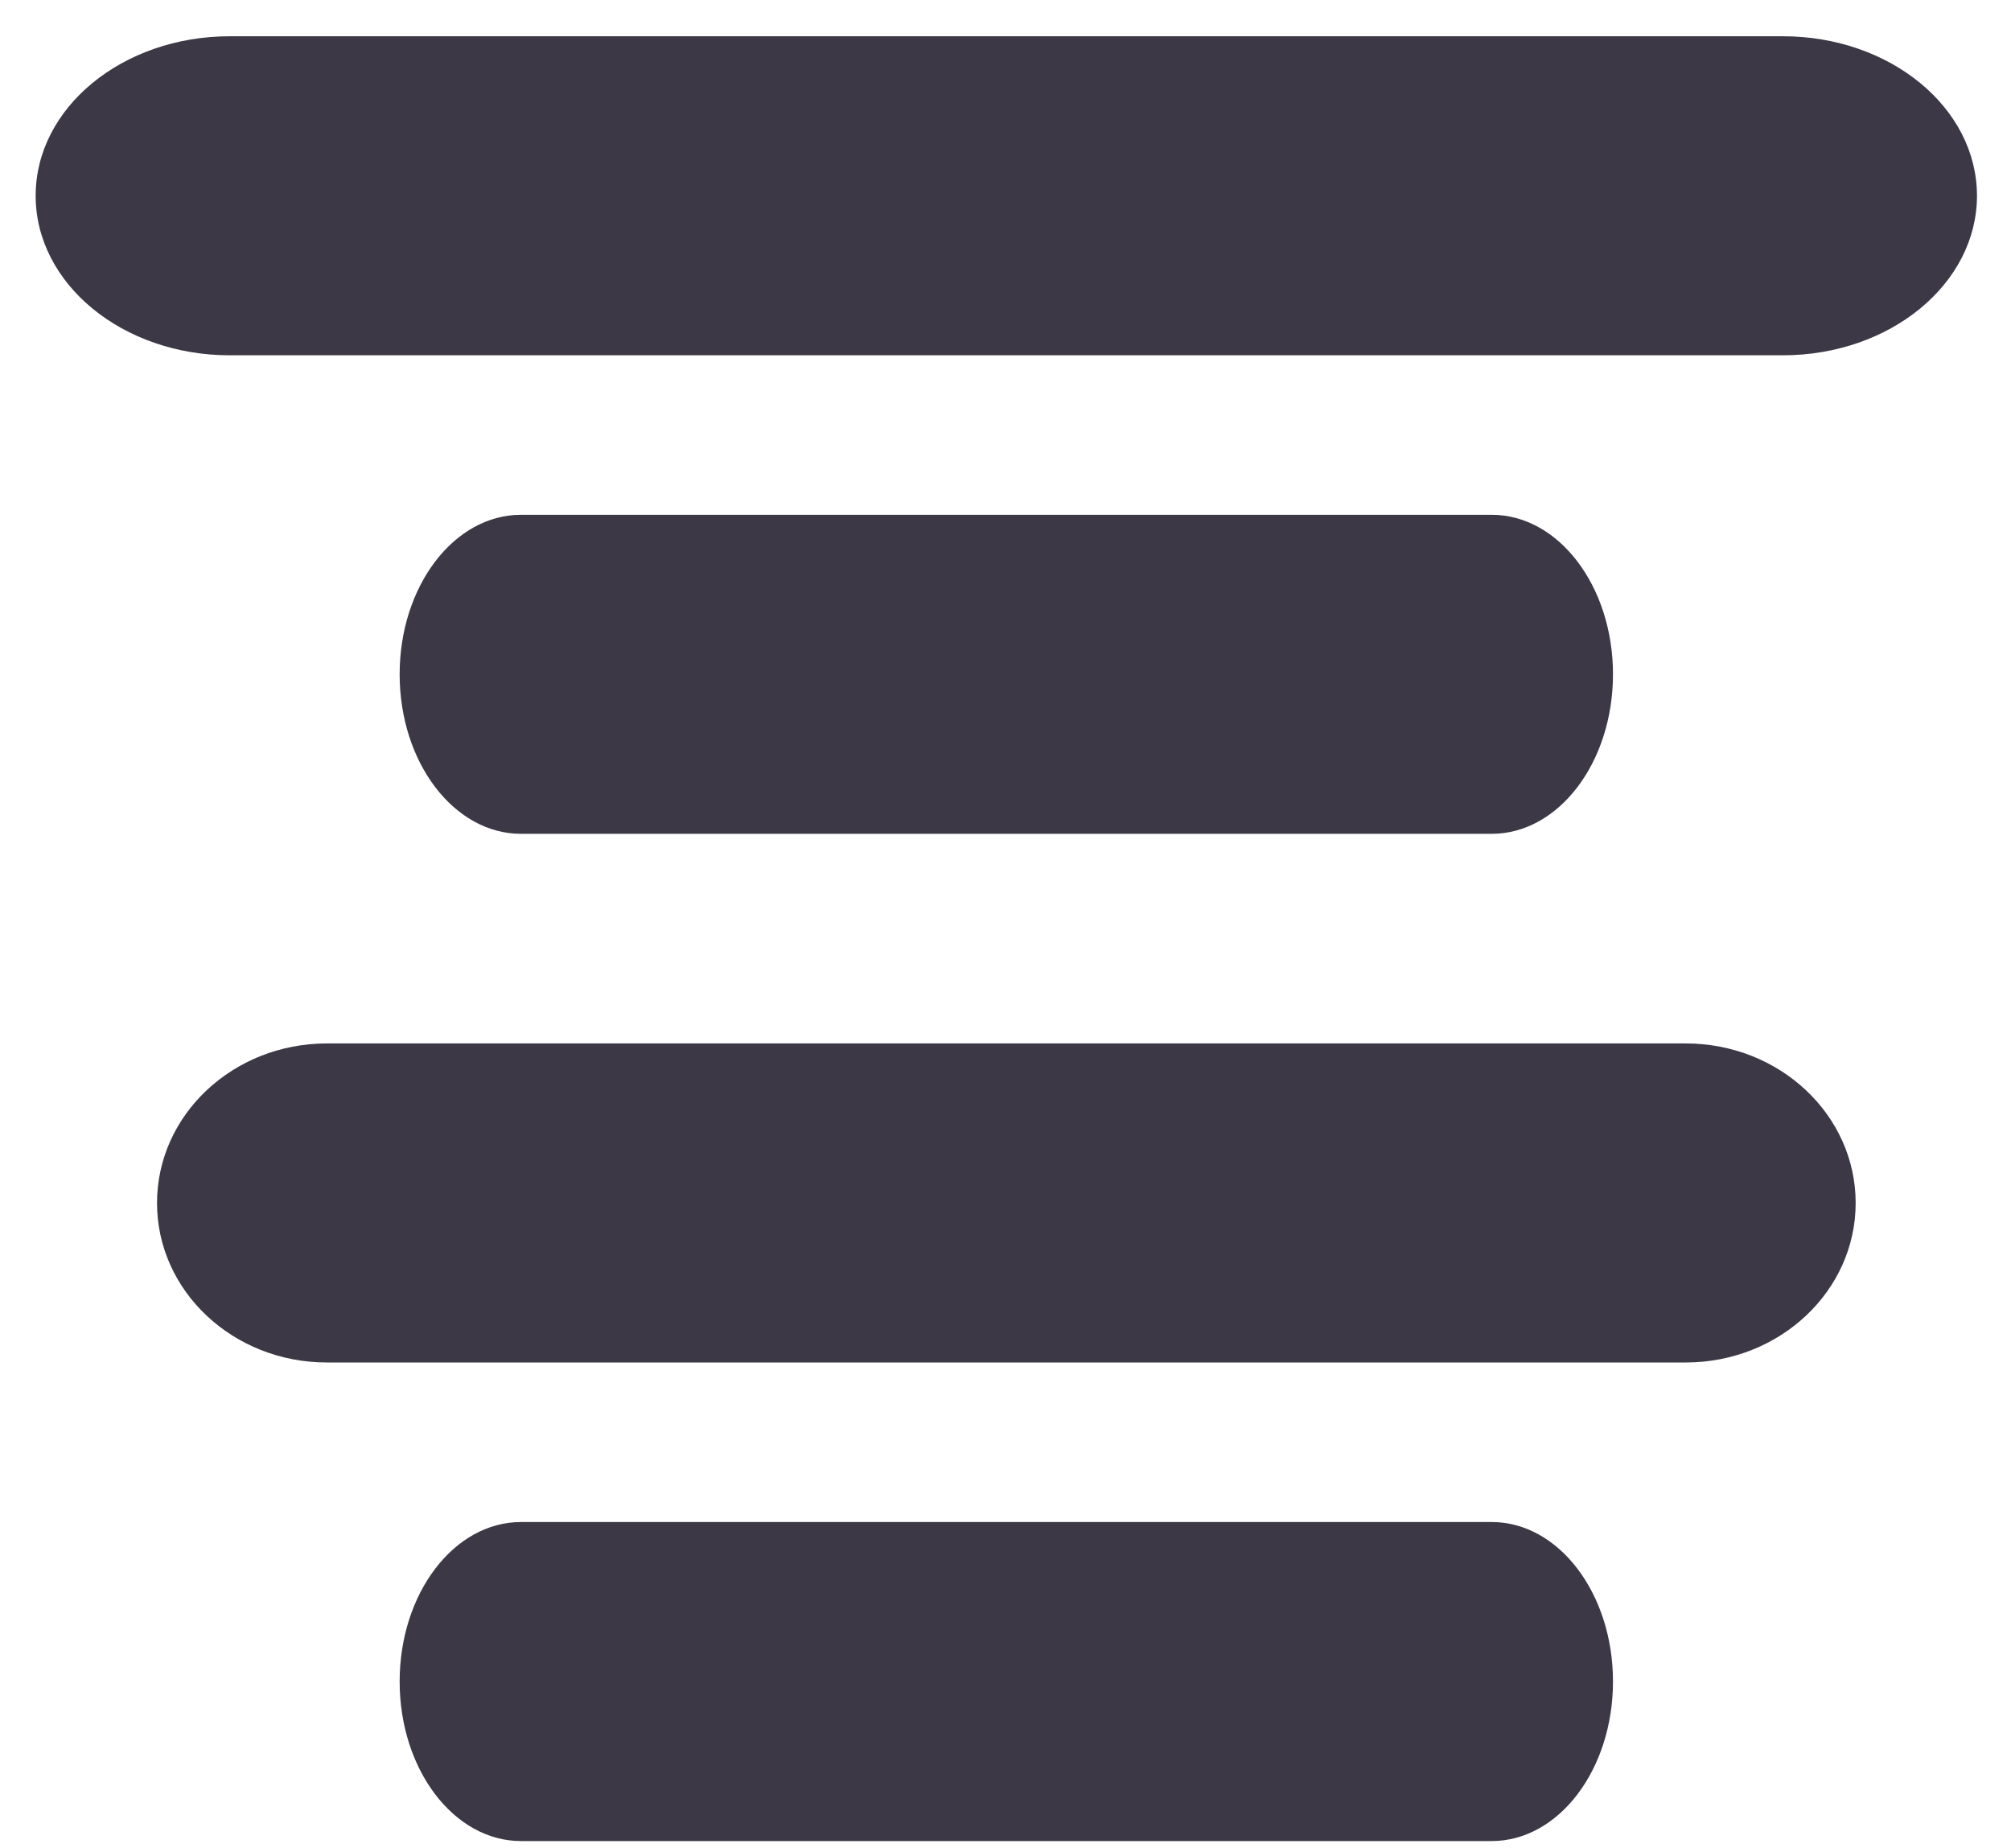 <svg width="37" height="34" viewBox="0 0 37 34" fill="none" xmlns="http://www.w3.org/2000/svg">
<path d="M4.228 6.536C2.255 6.536 0.656 5.222 0.656 3.601C0.656 1.98 2.255 0.667 4.228 0.667H32.802C34.775 0.667 36.374 1.98 36.374 3.601C36.374 5.222 34.775 6.536 32.802 6.536H4.228Z" fill="#3C3846"/>
<path d="M9.586 15.339C8.353 15.339 7.353 14.025 7.353 12.404C7.353 10.784 8.353 9.47 9.586 9.47H27.445C28.677 9.47 29.677 10.784 29.677 12.404C29.677 14.025 28.677 15.339 27.445 15.339H9.586Z" fill="#3C3846"/>
<path d="M6.014 25.064C4.288 25.064 2.889 23.751 2.889 22.13C2.889 20.509 4.288 19.195 6.014 19.195H31.016C32.742 19.195 34.142 20.509 34.142 22.13C34.142 23.751 32.742 25.064 31.016 25.064H6.014Z" fill="#3C3846"/>
<path d="M9.586 33.868C8.353 33.868 7.353 32.554 7.353 30.933C7.353 29.312 8.353 27.999 9.586 27.999H27.445C28.677 27.999 29.677 29.312 29.677 30.933C29.677 32.554 28.677 33.868 27.445 33.868H9.586Z" fill="#3C3846"/>
</svg>
